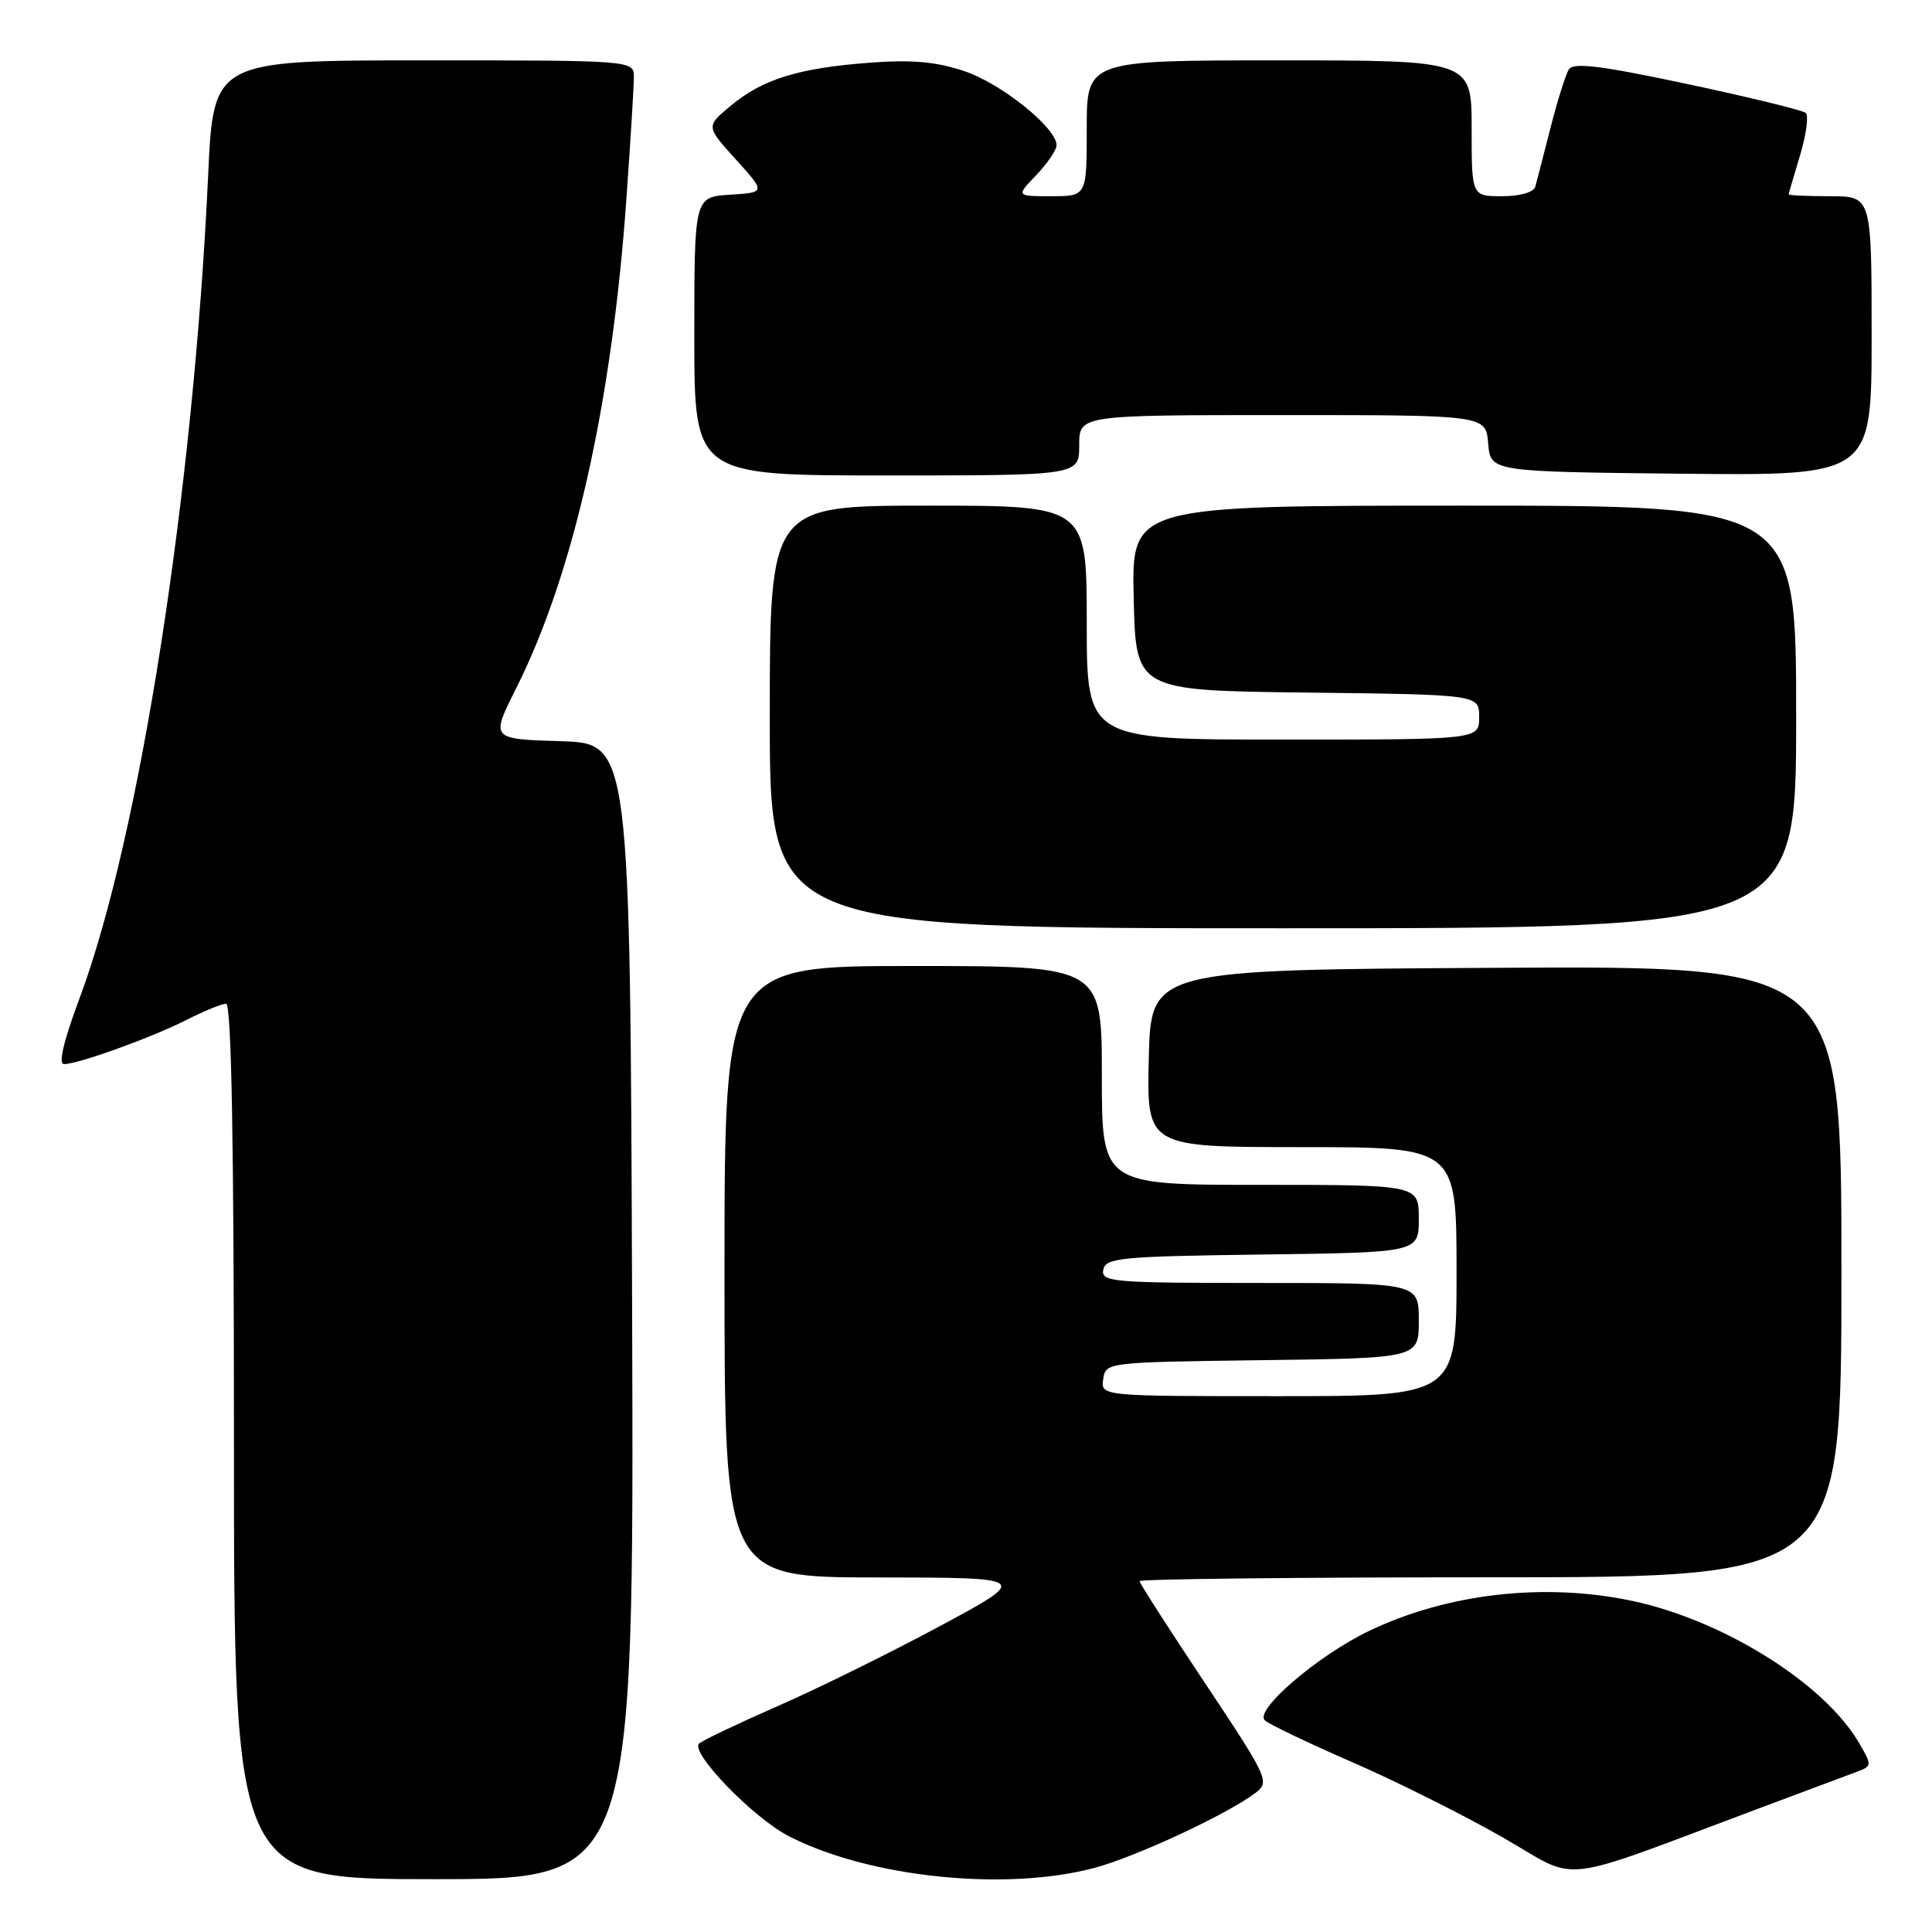 <?xml version="1.0" encoding="UTF-8" standalone="no"?>
<!DOCTYPE svg PUBLIC "-//W3C//DTD SVG 1.1//EN" "http://www.w3.org/Graphics/SVG/1.1/DTD/svg11.dtd" >
<svg xmlns="http://www.w3.org/2000/svg" xmlns:xlink="http://www.w3.org/1999/xlink" version="1.1" viewBox="0 0 256 256">
 <g >
 <path fill="currentColor"
d=" M 83.76 173.75 C 83.50 98.50 83.50 98.50 74.26 98.21 C 65.01 97.93 65.01 97.93 68.39 91.21 C 75.98 76.11 81.07 53.54 82.99 26.50 C 83.54 18.80 83.99 11.49 83.99 10.25 C 84.00 8.00 84.00 8.00 56.14 8.00 C 28.28 8.00 28.28 8.00 27.58 23.25 C 25.64 65.21 18.49 111.00 10.55 132.25 C 8.43 137.93 7.70 141.00 8.48 141.00 C 10.38 141.00 20.17 137.46 24.76 135.12 C 27.05 133.96 29.39 133.00 29.96 133.00 C 30.67 133.00 31.00 151.52 31.00 191.00 C 31.00 249.00 31.00 249.00 57.51 249.00 C 84.01 249.00 84.01 249.00 83.76 173.75 Z  M 145.00 247.51 C 150.51 246.05 162.82 240.31 166.42 237.52 C 168.26 236.10 167.98 235.50 159.67 223.02 C 154.90 215.87 151.00 209.78 151.00 209.51 C 151.00 209.23 171.93 209.00 197.50 209.00 C 244.00 209.00 244.00 209.00 244.00 168.49 C 244.00 127.98 244.00 127.98 198.25 128.24 C 152.50 128.50 152.50 128.50 152.22 140.25 C 151.94 152.00 151.94 152.00 172.47 152.00 C 193.00 152.00 193.00 152.00 193.00 168.50 C 193.00 185.00 193.00 185.00 169.43 185.00 C 145.86 185.00 145.86 185.00 146.18 182.75 C 146.50 180.51 146.59 180.50 167.25 180.23 C 188.00 179.96 188.00 179.96 188.00 174.98 C 188.00 170.00 188.00 170.00 166.93 170.00 C 147.40 170.00 145.88 169.87 146.19 168.25 C 146.50 166.66 148.43 166.48 167.26 166.23 C 188.00 165.96 188.00 165.96 188.00 161.48 C 188.00 157.00 188.00 157.00 167.00 157.00 C 146.00 157.00 146.00 157.00 146.00 142.50 C 146.00 128.00 146.00 128.00 121.00 128.00 C 96.00 128.00 96.00 128.00 96.00 168.50 C 96.00 209.00 96.00 209.00 116.25 209.02 C 136.50 209.04 136.50 209.04 124.50 215.49 C 117.90 219.04 108.22 223.81 103.00 226.09 C 97.78 228.38 93.11 230.60 92.64 231.03 C 91.39 232.17 99.74 240.82 104.46 243.27 C 115.05 248.76 133.18 250.66 145.00 247.51 Z  M 233.50 239.46 C 239.00 237.40 244.54 235.33 245.81 234.86 C 248.10 234.01 248.10 233.98 246.31 230.91 C 241.69 223.02 228.29 214.65 216.20 212.11 C 204.61 209.68 191.88 211.13 181.50 216.06 C 174.71 219.29 166.17 226.59 167.59 227.95 C 168.09 228.44 173.29 230.93 179.14 233.48 C 185.00 236.03 193.98 240.52 199.11 243.46 C 209.58 249.45 205.54 249.92 233.50 239.46 Z  M 238.00 95.00 C 238.00 67.00 238.00 67.00 193.97 67.00 C 149.94 67.00 149.94 67.00 150.22 79.25 C 150.50 91.50 150.50 91.50 173.25 91.77 C 196.00 92.04 196.00 92.04 196.00 95.02 C 196.00 98.00 196.00 98.00 170.00 98.00 C 144.00 98.00 144.00 98.00 144.00 82.50 C 144.00 67.00 144.00 67.00 123.00 67.00 C 102.00 67.00 102.00 67.00 102.00 95.00 C 102.00 123.00 102.00 123.00 170.00 123.00 C 238.00 123.00 238.00 123.00 238.00 95.00 Z  M 143.00 59.00 C 143.00 55.00 143.00 55.00 169.94 55.00 C 196.88 55.00 196.88 55.00 197.19 58.75 C 197.50 62.50 197.50 62.50 222.75 62.77 C 248.00 63.03 248.00 63.03 248.00 44.52 C 248.00 26.00 248.00 26.00 242.50 26.00 C 239.47 26.00 237.00 25.89 237.01 25.75 C 237.02 25.61 237.70 23.28 238.52 20.56 C 239.34 17.84 239.68 15.32 239.26 14.96 C 238.84 14.60 231.78 12.88 223.57 11.13 C 211.98 8.67 208.47 8.24 207.87 9.21 C 207.45 9.90 206.35 13.39 205.44 16.98 C 204.53 20.57 203.62 24.06 203.43 24.75 C 203.21 25.48 201.40 26.00 199.03 26.00 C 195.00 26.00 195.00 26.00 195.00 17.00 C 195.00 8.00 195.00 8.00 169.50 8.00 C 144.00 8.00 144.00 8.00 144.00 17.00 C 144.00 26.00 144.00 26.00 139.31 26.00 C 134.63 26.00 134.63 26.00 137.31 23.20 C 138.79 21.65 140.00 19.87 140.00 19.24 C 140.00 16.94 132.65 11.04 127.74 9.41 C 123.96 8.16 120.78 7.88 115.09 8.32 C 105.75 9.03 101.01 10.51 96.79 14.04 C 93.54 16.75 93.54 16.75 97.50 21.12 C 101.46 25.50 101.46 25.50 96.73 25.80 C 92.00 26.11 92.00 26.11 92.00 44.55 C 92.00 63.00 92.00 63.00 117.50 63.00 C 143.00 63.00 143.00 63.00 143.00 59.00 Z "/>
</g>
</svg>